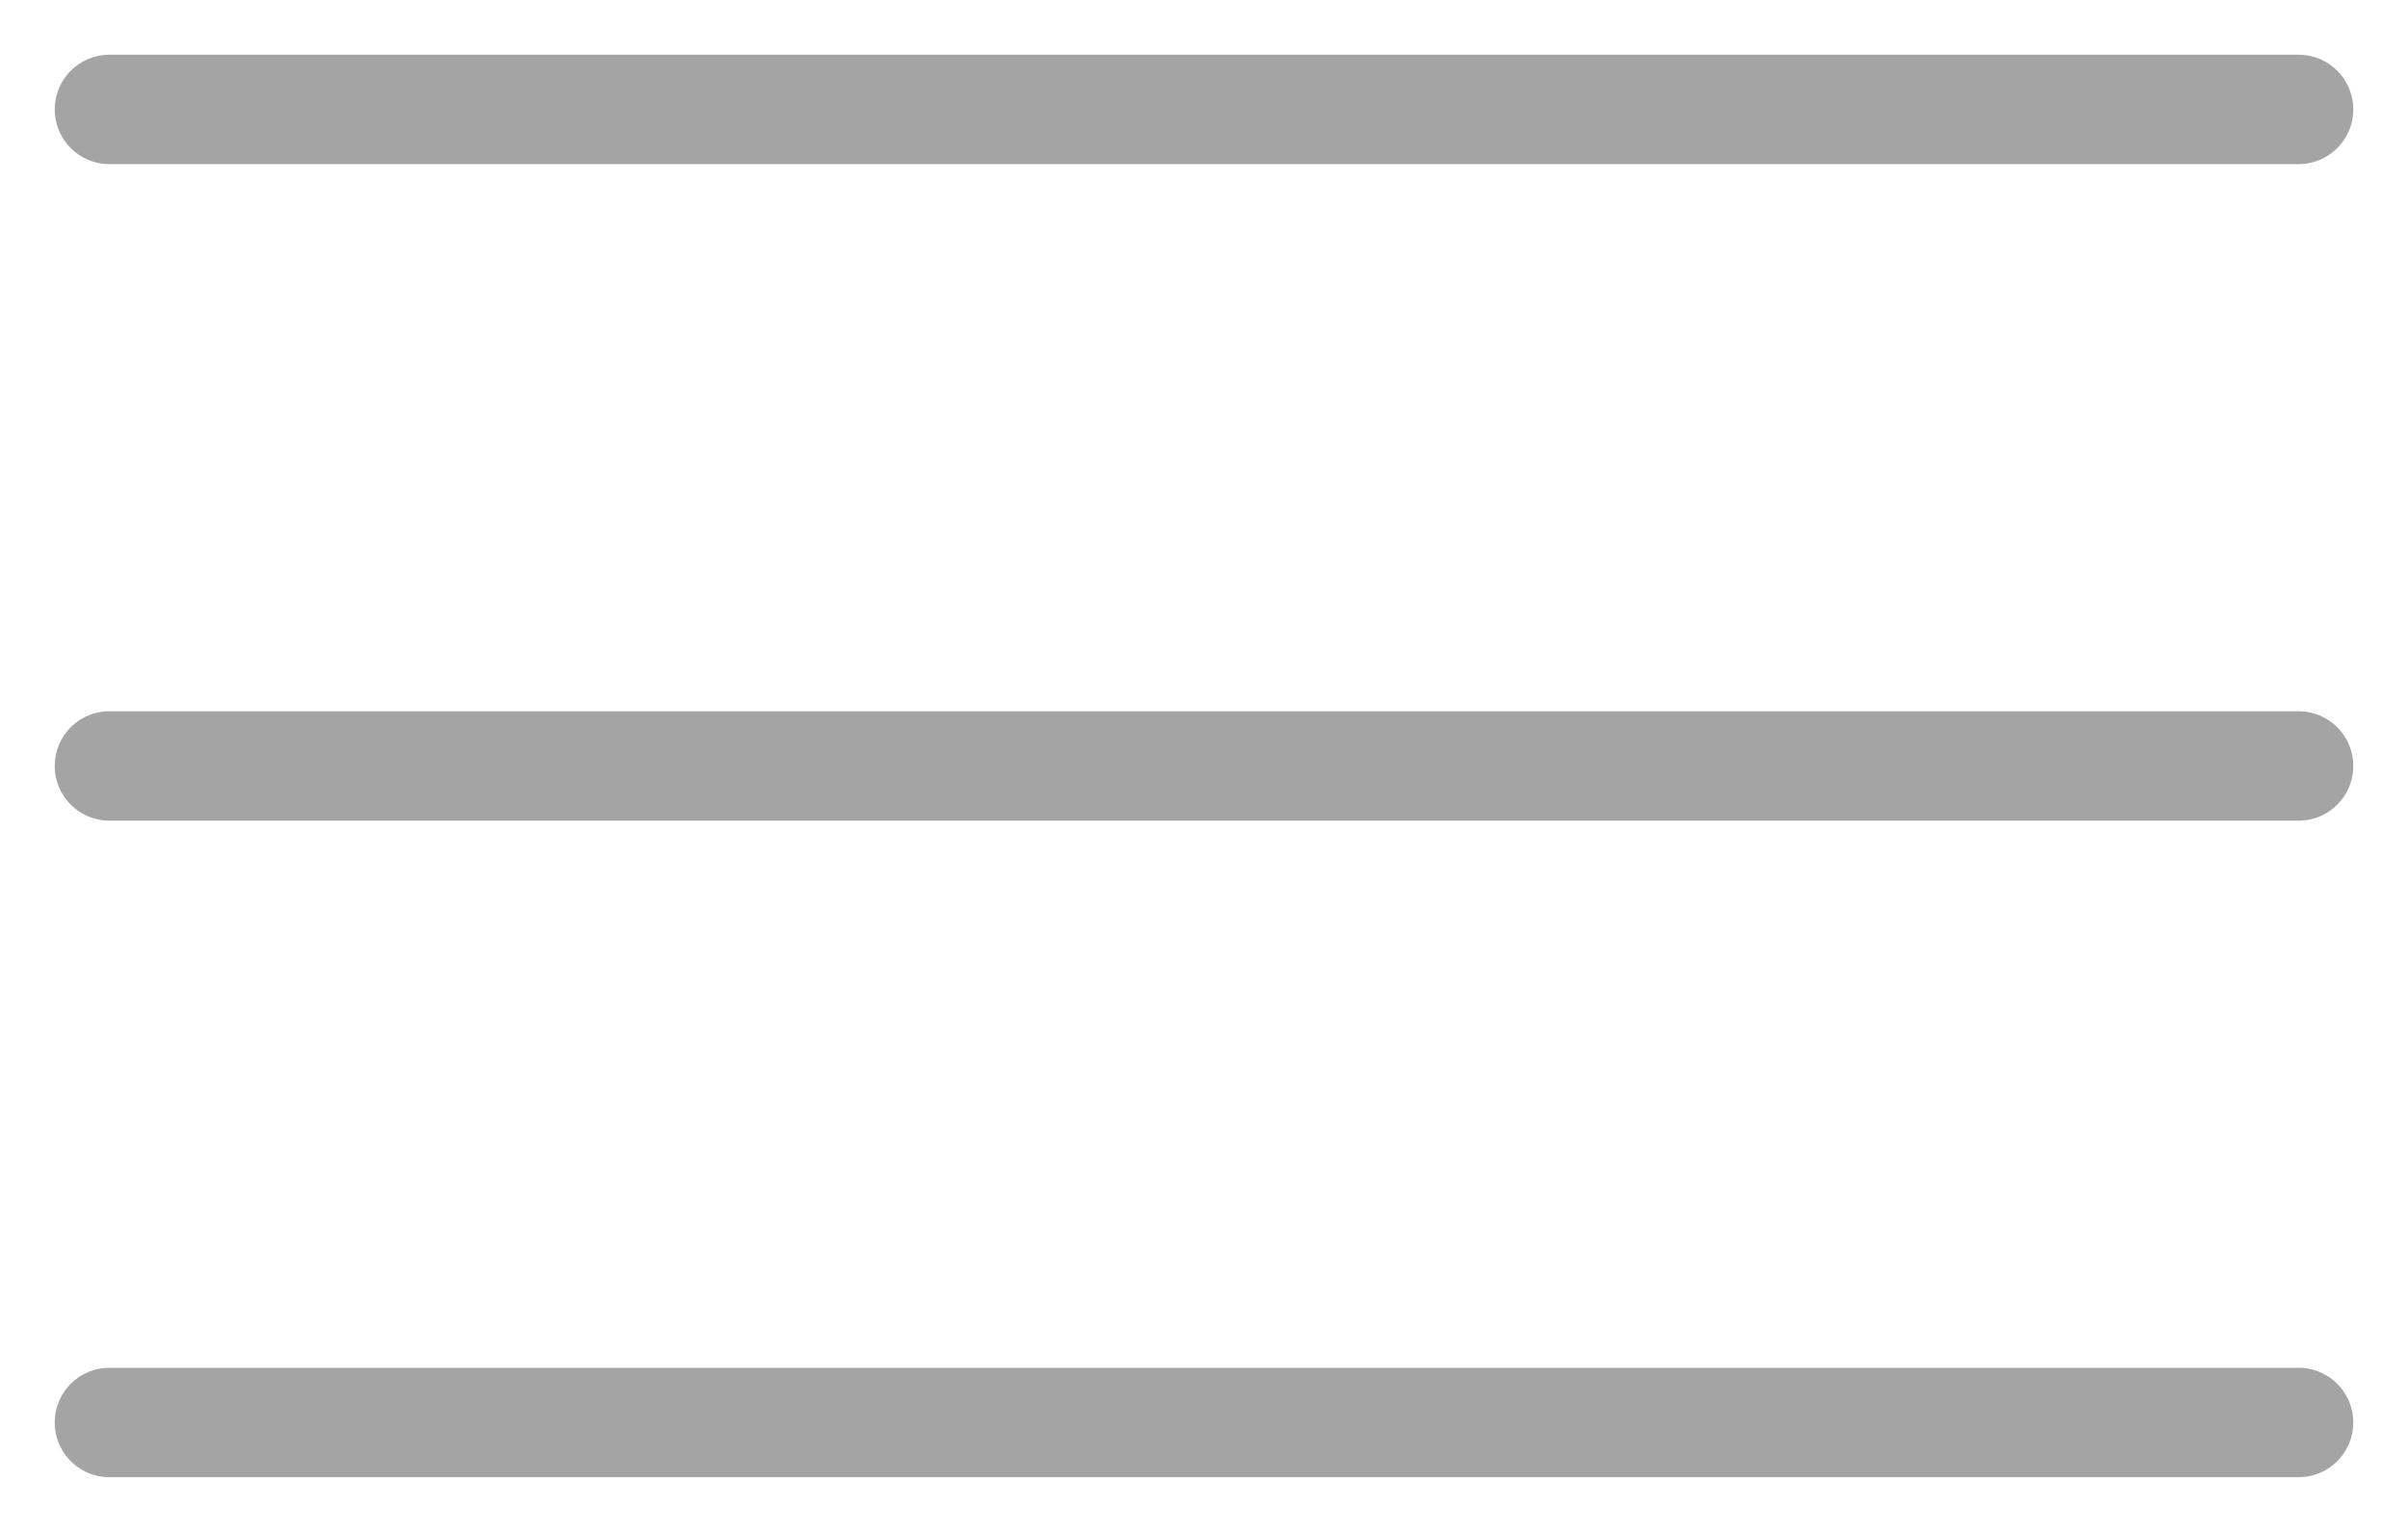 <svg width="22" height="14" viewBox="0 0 22 14" fill="none" xmlns="http://www.w3.org/2000/svg">
<path d="M1 1H21" stroke="#A4A4A4" stroke-linecap="round"/>
<path d="M1 7H21" stroke="#A4A4A4" stroke-linecap="round"/>
<path d="M1 13H21" stroke="#A4A4A4" stroke-linecap="round"/>
</svg>
